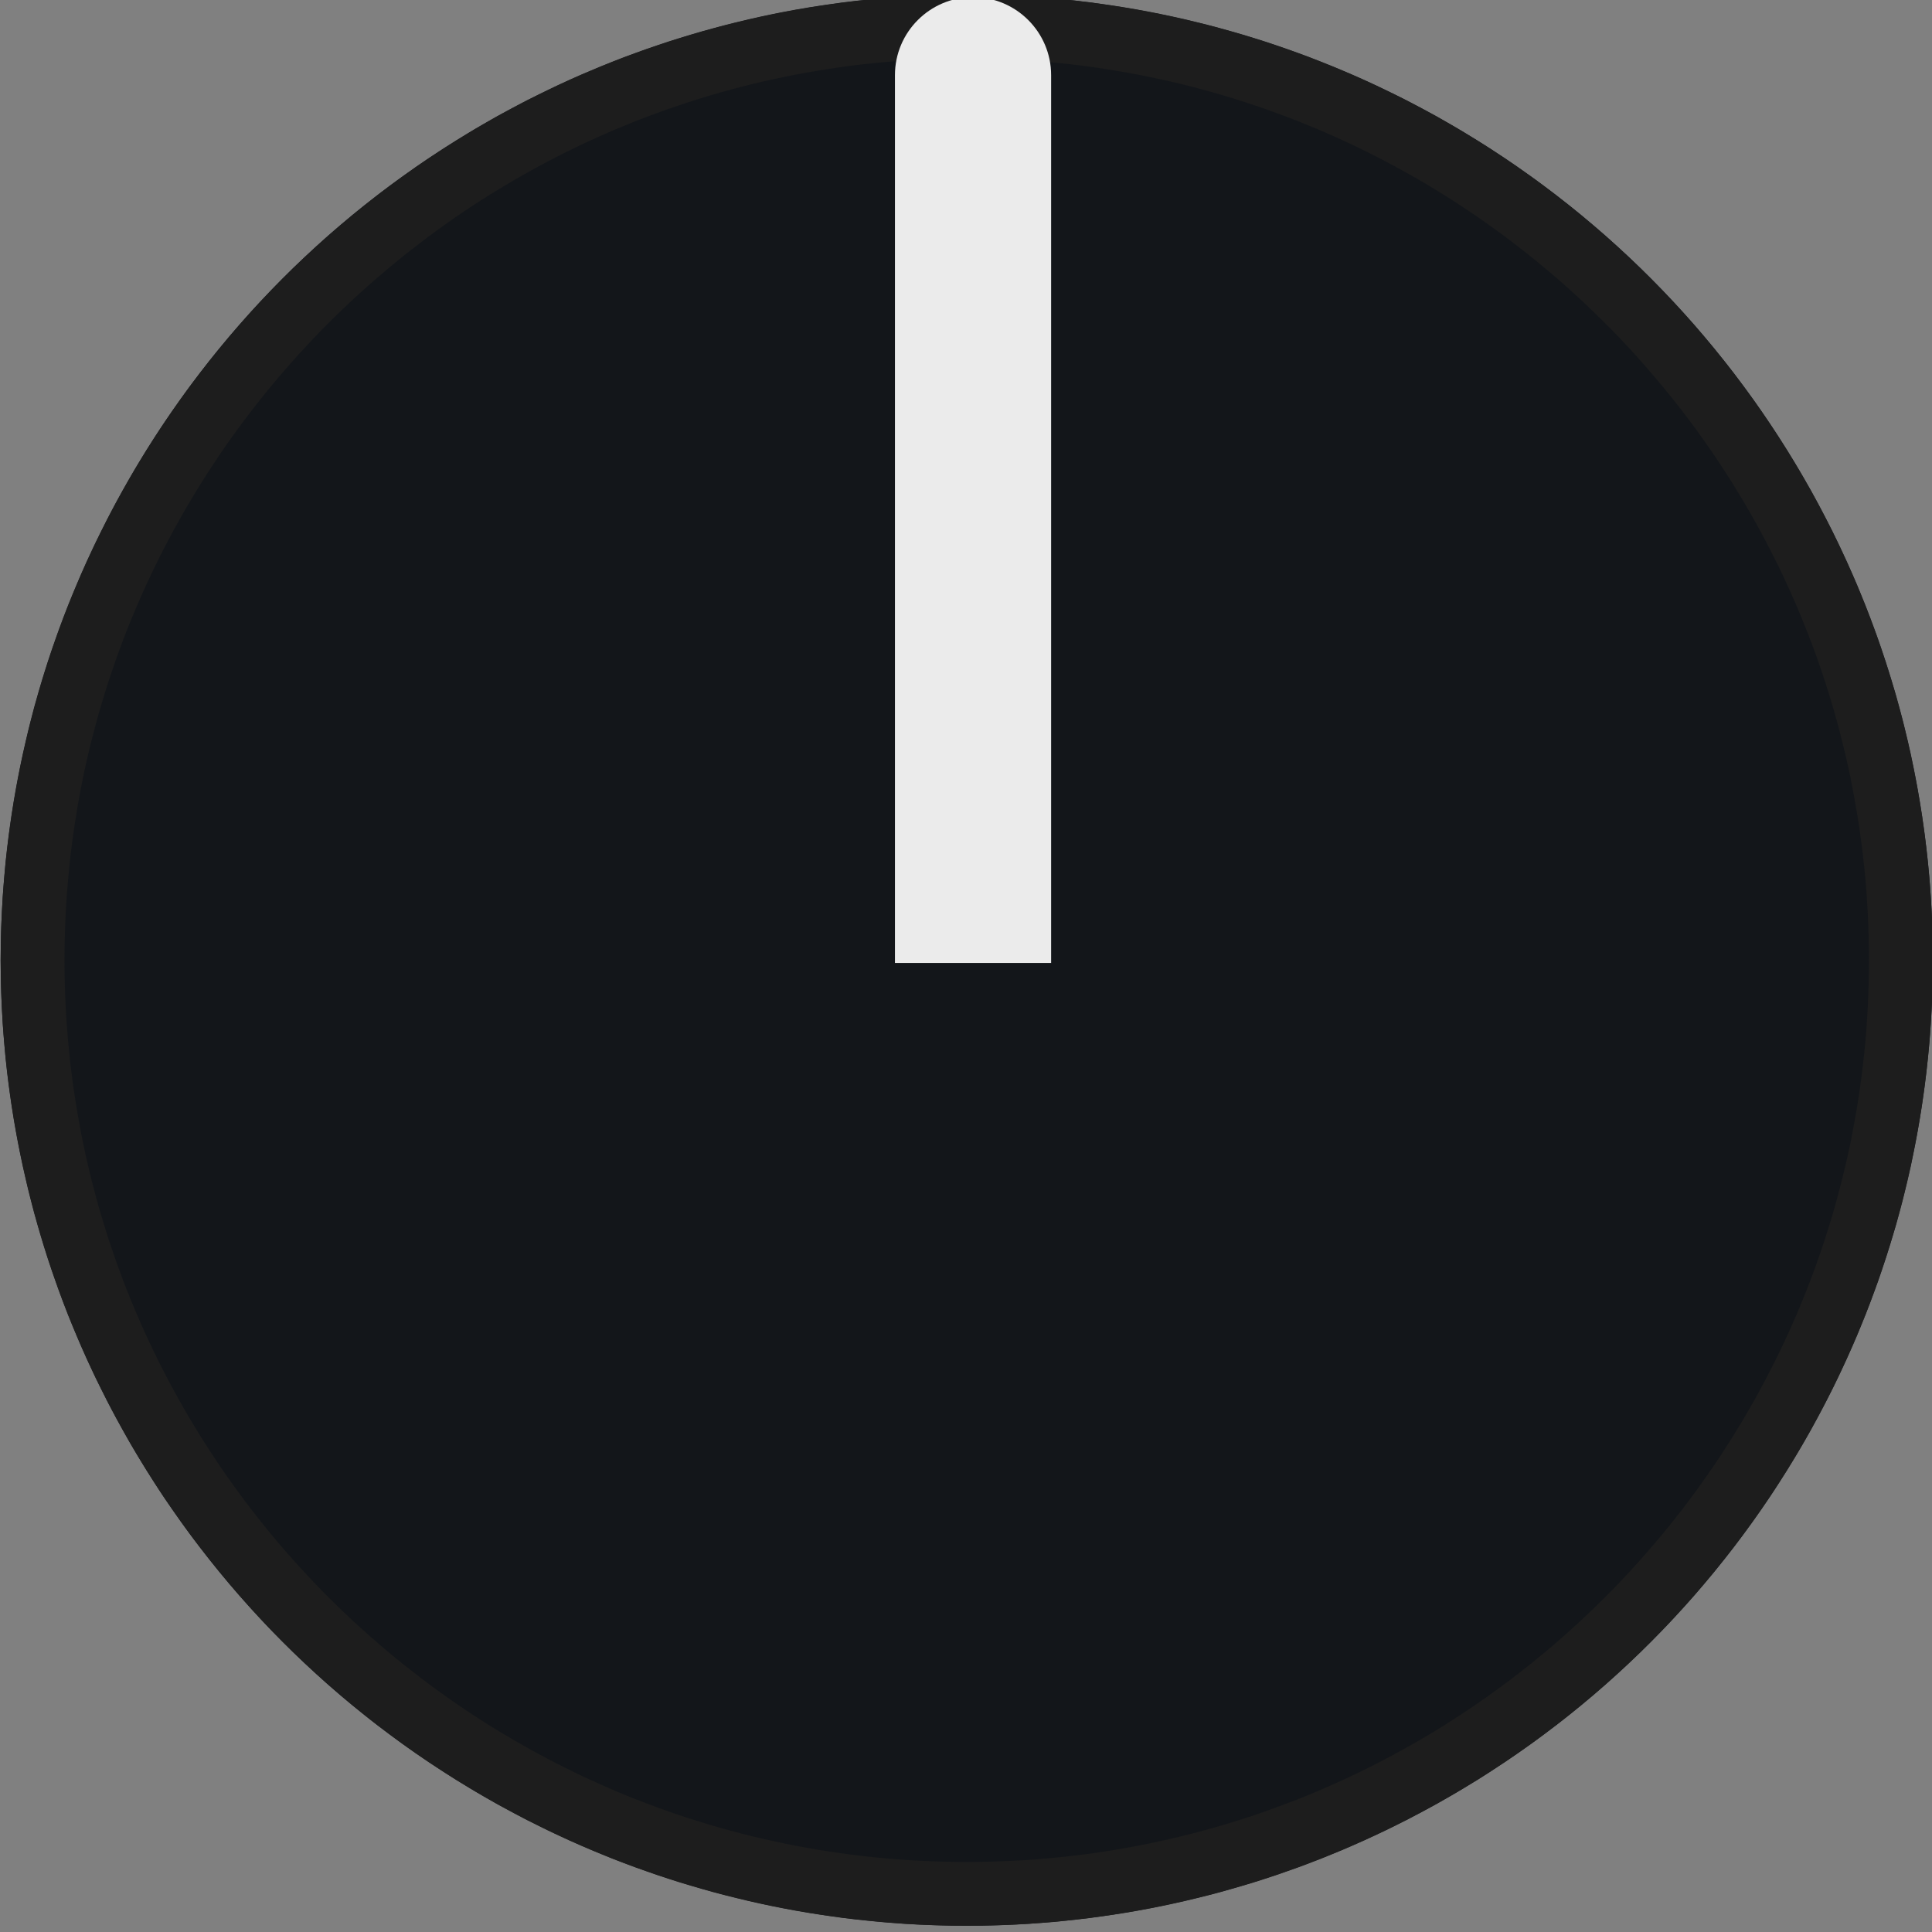 <?xml version="1.0" encoding="UTF-8" standalone="no"?>
<!DOCTYPE svg PUBLIC "-//W3C//DTD SVG 1.1//EN" "http://www.w3.org/Graphics/SVG/1.1/DTD/svg11.dtd">
<svg width="24px" height="24px" version="1.1" xmlns="http://www.w3.org/2000/svg" xmlns:xlink="http://www.w3.org/1999/xlink" xml:space="preserve" xmlns:serif="http://www.serif.com/" style="fill-rule:evenodd;clip-rule:evenodd;stroke-linejoin:round;stroke-miterlimit:2;">
    <rect width="100%" height="100%" fill="#808080" stroke="none"/>
    <g transform="matrix(1,0,0,1,-341,-190)">
        <g transform="matrix(0.994,0,0,1,5.759,0)">
            <g id="trimmer" transform="matrix(0.929,0,0,0.923,105.562,34.017)">
                <g id="Ellipse" transform="matrix(0.988,0,0,1.017,-41.616,-7.136)">
                    <ellipse cx="307.725" cy="185.894" rx="13.154" ry="12.778" style="fill:rgb(19,22,26);"/>
                    <path d="M307.895,173.117l0.169,0.003l0.169,0.005l0.168,0.007l0.168,0.01l0.167,0.011l0.167,0.013l0.166,0.016l0.165,0.017l0.165,0.019l0.164,0.022l0.164,0.023l0.163,0.025l0.162,0.027l0.161,0.029l0.161,0.031l0.16,0.033l0.16,0.035l0.159,0.037l0.158,0.038l0.157,0.041l0.156,0.042l0.156,0.044l0.155,0.046l0.154,0.047l0.153,0.05l0.152,0.051l0.152,0.053l0.15,0.054l0.15,0.057l0.149,0.058l0.148,0.06l0.147,0.061l0.146,0.063l0.145,0.065l0.144,0.067l0.144,0.068l0.142,0.069l0.141,0.072l0.141,0.073l0.139,0.074l0.138,0.077l0.137,0.077l0.136,0.08l0.136,0.081l0.134,0.082l0.132,0.084l0.132,0.085l0.131,0.087l0.129,0.089l0.129,0.089l0.127,0.092l0.126,0.092l0.125,0.095l0.124,0.095l0.122,0.097l0.121,0.099l0.12,0.099l0.119,0.101l0.117,0.103l0.117,0.104l0.114,0.105l0.114,0.106l0.112,0.108l0.111,0.109l0.11,0.111l0.108,0.111l0.107,0.113l0.106,0.114l0.104,0.115l0.102,0.117l0.102,0.118l0.099,0.119l0.099,0.12l0.097,0.121l0.095,0.123l0.094,0.123l0.093,0.125l0.091,0.126l0.089,0.127l0.088,0.128l0.086,0.129l0.085,0.13l0.083,0.131l0.082,0.132l0.08,0.134l0.079,0.134l0.076,0.135l0.075,0.136l0.074,0.138l0.072,0.138l0.07,0.139l0.068,0.14l0.067,0.141l0.065,0.142l0.064,0.143l0.061,0.144l0.06,0.144l0.058,0.146l0.056,0.146l0.055,0.147l0.052,0.148l0.051,0.149l0.049,0.15l0.047,0.15l0.046,0.151l0.043,0.152l0.042,0.153l0.039,0.154l0.038,0.154l0.036,0.155l0.033,0.155l0.032,0.156l0.03,0.157l0.028,0.158l0.026,0.158l0.024,0.159l0.022,0.16l0.02,0.16l0.018,0.16l0.016,0.162l0.014,0.162l0.011,0.162l0.01,0.163l0.007,0.163l0.006,0.164l0.003,0.165l0.001,0.165l-0.001,0.165l-0.003,0.165l-0.006,0.164l-0.007,0.163l-0.01,0.163l-0.011,0.163l-0.014,0.162l-0.016,0.161l-0.018,0.161l-0.02,0.16l-0.022,0.159l-0.024,0.159l-0.026,0.158l-0.028,0.158l-0.03,0.157l-0.032,0.156l-0.033,0.156l-0.036,0.154l-0.038,0.155l-0.039,0.153l-0.042,0.153l-0.043,0.152l-0.046,0.151l-0.047,0.15l-0.049,0.15l-0.051,0.149l-0.052,0.148l-0.055,0.147l-0.056,0.146l-0.058,0.146l-0.06,0.144l-0.061,0.144l-0.064,0.143l-0.065,0.142l-0.067,0.141l-0.068,0.14l-0.07,0.139l-0.072,0.138l-0.074,0.138l-0.075,0.136l-0.076,0.135l-0.079,0.135l-0.08,0.133l-0.082,0.132l-0.083,0.131l-0.085,0.13l-0.086,0.13l-0.088,0.128l-0.089,0.126l-0.091,0.126l-0.093,0.125l-0.094,0.124l-0.095,0.122l-0.097,0.121l-0.099,0.12l-0.099,0.119l-0.102,0.118l-0.102,0.117l-0.104,0.115l-0.106,0.114l-0.107,0.113l-0.108,0.112l-0.11,0.11l-0.111,0.109l-0.112,0.108l-0.114,0.106l-0.114,0.105l-0.117,0.104l-0.117,0.103l-0.119,0.101l-0.12,0.1l-0.121,0.098l-0.122,0.097l-0.124,0.096l-0.125,0.094l-0.126,0.092l-0.127,0.092l-0.129,0.09l-0.129,0.088l-0.131,0.087l-0.132,0.085l-0.132,0.084l-0.134,0.083l-0.136,0.08l-0.136,0.08l-0.137,0.077l-0.138,0.077l-0.139,0.074l-0.141,0.073l-0.141,0.072l-0.142,0.069l-0.144,0.069l-0.144,0.066l-0.145,0.065l-0.146,0.063l-0.147,0.062l-0.148,0.059l-0.149,0.059l-0.15,0.056l-0.15,0.055l-0.152,0.052l-0.152,0.052l-0.153,0.049l-0.154,0.048l-0.155,0.045l-0.156,0.044l-0.156,0.043l-0.157,0.04l-0.158,0.038l-0.159,0.037l-0.16,0.035l-0.16,0.033l-0.161,0.031l-0.161,0.029l-0.162,0.027l-0.163,0.025l-0.164,0.023l-0.164,0.022l-0.165,0.019l-0.165,0.017l-0.166,0.016l-0.167,0.013l-0.167,0.012l-0.168,0.009l-0.168,0.007l-0.169,0.005l-0.169,0.003l-0.17,0.001l-0.17,-0.001l-0.17,-0.003l-0.168,-0.005l-0.169,-0.007l-0.168,-0.009l-0.167,-0.012l-0.166,-0.013l-0.166,-0.016l-0.166,-0.017l-0.165,-0.019l-0.164,-0.022l-0.163,-0.023l-0.163,-0.025l-0.163,-0.027l-0.161,-0.029l-0.161,-0.031l-0.16,-0.033l-0.16,-0.035l-0.158,-0.037l-0.158,-0.038l-0.157,-0.04l-0.157,-0.043l-0.155,-0.044l-0.155,-0.045l-0.154,-0.048l-0.153,-0.049l-0.153,-0.052l-0.151,-0.052l-0.151,-0.055l-0.15,-0.056l-0.149,-0.059l-0.147,-0.059l-0.148,-0.062l-0.146,-0.063l-0.145,-0.065l-0.144,-0.066l-0.143,-0.069l-0.143,-0.069l-0.141,-0.072l-0.14,-0.073l-0.14,-0.074l-0.138,-0.077l-0.137,-0.077l-0.136,-0.08l-0.135,-0.08l-0.134,-0.083l-0.133,-0.084l-0.132,-0.085l-0.131,-0.087l-0.129,-0.088l-0.128,-0.09l-0.128,-0.092l-0.126,-0.092l-0.125,-0.094l-0.123,-0.096l-0.123,-0.097l-0.121,-0.098l-0.12,-0.1l-0.119,-0.101l-0.117,-0.103l-0.116,-0.104l-0.115,-0.105l-0.114,-0.106l-0.112,-0.108l-0.111,-0.109l-0.11,-0.11l-0.108,-0.112l-0.107,-0.113l-0.105,-0.114l-0.104,-0.115l-0.103,-0.117l-0.101,-0.118l-0.1,-0.119l-0.098,-0.12l-0.097,-0.121l-0.096,-0.122l-0.094,-0.124l-0.092,-0.125l-0.091,-0.126l-0.09,-0.126l-0.088,-0.128l-0.086,-0.13l-0.085,-0.13l-0.083,-0.131l-0.082,-0.132l-0.08,-0.133l-0.078,-0.135l-0.077,-0.135l-0.075,-0.136l-0.074,-0.138l-0.071,-0.138l-0.071,-0.139l-0.068,-0.14l-0.067,-0.141l-0.065,-0.142l-0.063,-0.143l-0.062,-0.144l-0.06,-0.144l-0.058,-0.146l-0.056,-0.146l-0.054,-0.147l-0.053,-0.148l-0.051,-0.149l-0.049,-0.15l-0.047,-0.15l-0.045,-0.151l-0.044,-0.152l-0.041,-0.153l-0.04,-0.153l-0.037,-0.155l-0.036,-0.154l-0.034,-0.156l-0.032,-0.156l-0.03,-0.157l-0.028,-0.158l-0.026,-0.158l-0.024,-0.159l-0.022,-0.159l-0.02,-0.16l-0.018,-0.161l-0.015,-0.161l-0.014,-0.162l-0.012,-0.163l-0.009,-0.163l-0.008,-0.163l-0.005,-0.164l-0.003,-0.165l-0.002,-0.165l0.002,-0.165l0.003,-0.165l0.005,-0.164l0.008,-0.163l0.009,-0.163l0.012,-0.162l0.014,-0.162l0.015,-0.162l0.018,-0.16l0.02,-0.16l0.022,-0.16l0.024,-0.159l0.026,-0.158l0.028,-0.158l0.03,-0.157l0.032,-0.156l0.034,-0.155l0.036,-0.155l0.037,-0.154l0.04,-0.154l0.041,-0.153l0.044,-0.152l0.045,-0.151l0.047,-0.15l0.049,-0.15l0.051,-0.149l0.053,-0.148l0.054,-0.147l0.056,-0.146l0.058,-0.146l0.06,-0.144l0.062,-0.144l0.063,-0.143l0.065,-0.142l0.067,-0.141l0.068,-0.14l0.071,-0.139l0.071,-0.138l0.074,-0.138l0.075,-0.136l0.077,-0.135l0.078,-0.134l0.08,-0.134l0.082,-0.132l0.083,-0.131l0.085,-0.13l0.086,-0.129l0.088,-0.128l0.09,-0.127l0.091,-0.126l0.092,-0.125l0.094,-0.123l0.096,-0.123l0.097,-0.121l0.098,-0.12l0.1,-0.119l0.101,-0.118l0.103,-0.117l0.104,-0.115l0.105,-0.114l0.107,-0.113l0.108,-0.111l0.11,-0.111l0.111,-0.109l0.112,-0.108l0.114,-0.106l0.115,-0.105l0.116,-0.104l0.117,-0.103l0.119,-0.101l0.12,-0.099l0.121,-0.099l0.123,-0.097l0.123,-0.095l0.125,-0.095l0.126,-0.092l0.128,-0.092l0.128,-0.089l0.129,-0.089l0.131,-0.087l0.132,-0.085l0.133,-0.084l0.134,-0.082l0.135,-0.081l0.136,-0.08l0.137,-0.077l0.138,-0.077l0.14,-0.074l0.14,-0.073l0.141,-0.072l0.143,-0.069l0.143,-0.068l0.144,-0.067l0.145,-0.065l0.146,-0.063l0.148,-0.061l0.147,-0.06l0.149,-0.058l0.15,-0.057l0.151,-0.054l0.151,-0.053l0.153,-0.051l0.153,-0.05l0.154,-0.047l0.155,-0.046l0.155,-0.044l0.157,-0.042l0.157,-0.041l0.158,-0.038l0.158,-0.037l0.16,-0.035l0.16,-0.033l0.161,-0.031l0.161,-0.029l0.163,-0.027l0.163,-0.025l0.163,-0.023l0.164,-0.022l0.165,-0.019l0.166,-0.017l0.166,-0.016l0.166,-0.013l0.167,-0.011l0.168,-0.01l0.169,-0.007l0.168,-0.005l0.17,-0.003l0.17,-0.001l0.17,0.001Zm-0.329,0.844l-0.159,0.003l-0.157,0.005l-0.158,0.007l-0.157,0.009l-0.156,0.01l-0.155,0.013l-0.155,0.014l-0.155,0.016l-0.154,0.018l-0.153,0.02l-0.153,0.022l-0.152,0.024l-0.151,0.025l-0.151,0.027l-0.15,0.029l-0.15,0.031l-0.149,0.032l-0.148,0.034l-0.147,0.036l-0.147,0.038l-0.146,0.039l-0.145,0.041l-0.145,0.043l-0.143,0.045l-0.143,0.046l-0.143,0.047l-0.141,0.05l-0.141,0.051l-0.139,0.052l-0.139,0.055l-0.139,0.055l-0.137,0.058l-0.136,0.059l-0.136,0.06l-0.134,0.062l-0.134,0.064l-0.133,0.065l-0.132,0.067l-0.131,0.068l-0.13,0.07l-0.129,0.071l-0.128,0.073l-0.127,0.074l-0.127,0.075l-0.125,0.077l-0.124,0.078l-0.123,0.08l-0.122,0.081l-0.121,0.083l-0.12,0.084l-0.119,0.085l-0.117,0.087l-0.117,0.088l-0.116,0.089l-0.114,0.091l-0.113,0.092l-0.112,0.093l-0.111,0.094l-0.11,0.096l-0.109,0.097l-0.107,0.098l-0.106,0.1l-0.105,0.1l-0.104,0.102l-0.102,0.103l-0.101,0.105l-0.1,0.105l-0.099,0.107l-0.097,0.108l-0.096,0.109l-0.095,0.11l-0.093,0.111l-0.092,0.112l-0.09,0.113l-0.09,0.115l-0.087,0.115l-0.087,0.116l-0.085,0.118l-0.083,0.119l-0.082,0.119l-0.081,0.121l-0.079,0.121l-0.078,0.123l-0.076,0.123l-0.075,0.125l-0.073,0.125l-0.072,0.127l-0.07,0.127l-0.069,0.128l-0.067,0.129l-0.065,0.13l-0.064,0.131l-0.063,0.132l-0.06,0.132l-0.059,0.133l-0.058,0.135l-0.056,0.134l-0.054,0.136l-0.052,0.137l-0.051,0.137l-0.049,0.138l-0.048,0.139l-0.045,0.14l-0.044,0.14l-0.043,0.142l-0.04,0.141l-0.039,0.143l-0.037,0.143l-0.035,0.144l-0.034,0.145l-0.031,0.145l-0.03,0.145l-0.028,0.147l-0.026,0.147l-0.024,0.148l-0.023,0.148l-0.02,0.149l-0.019,0.15l-0.016,0.15l-0.015,0.151l-0.013,0.151l-0.011,0.151l-0.009,0.153l-0.007,0.153l-0.005,0.153l-0.003,0.154l-0.001,0.154l0.001,0.154l0.003,0.154l0.005,0.154l0.007,0.152l0.009,0.153l0.011,0.151l0.013,0.152l0.015,0.15l0.016,0.151l0.019,0.149l0.02,0.149l0.023,0.148l0.024,0.148l0.026,0.147l0.028,0.147l0.03,0.145l0.031,0.146l0.034,0.144l0.035,0.144l0.037,0.143l0.039,0.143l0.04,0.142l0.043,0.141l0.044,0.14l0.045,0.14l0.048,0.139l0.049,0.138l0.051,0.137l0.052,0.137l0.054,0.136l0.056,0.135l0.058,0.134l0.059,0.133l0.06,0.133l0.063,0.131l0.064,0.131l0.065,0.13l0.067,0.129l0.069,0.128l0.07,0.127l0.072,0.127l0.073,0.125l0.075,0.125l0.076,0.123l0.078,0.123l0.079,0.121l0.081,0.121l0.082,0.12l0.083,0.118l0.085,0.118l0.087,0.116l0.087,0.116l0.09,0.114l0.09,0.113l0.092,0.112l0.093,0.112l0.095,0.11l0.096,0.109l0.097,0.107l0.099,0.107l0.1,0.105l0.101,0.105l0.102,0.103l0.104,0.102l0.105,0.1l0.106,0.1l0.107,0.098l0.109,0.097l0.11,0.096l0.111,0.094l0.112,0.094l0.113,0.092l0.114,0.09l0.116,0.089l0.117,0.088l0.117,0.087l0.119,0.085l0.12,0.084l0.121,0.083l0.122,0.081l0.123,0.08l0.124,0.078l0.125,0.077l0.127,0.076l0.127,0.074l0.128,0.072l0.129,0.071l0.13,0.07l0.131,0.068l0.132,0.067l0.133,0.065l0.134,0.064l0.134,0.062l0.136,0.06l0.136,0.059l0.137,0.058l0.139,0.056l0.139,0.054l0.139,0.052l0.141,0.051l0.141,0.05l0.143,0.048l0.143,0.046l0.143,0.044l0.145,0.043l0.145,0.041l0.146,0.039l0.147,0.038l0.147,0.036l0.148,0.034l0.149,0.032l0.15,0.031l0.15,0.029l0.151,0.027l0.151,0.026l0.152,0.023l0.153,0.022l0.153,0.02l0.154,0.018l0.154,0.016l0.156,0.014l0.155,0.013l0.156,0.011l0.157,0.008l0.158,0.007l0.157,0.005l0.159,0.003l0.159,0.001l0.159,-0.001l0.158,-0.003l0.158,-0.005l0.157,-0.007l0.157,-0.008l0.156,-0.011l0.156,-0.013l0.155,-0.014l0.154,-0.016l0.154,-0.018l0.154,-0.02l0.152,-0.022l0.152,-0.023l0.152,-0.026l0.151,-0.027l0.15,-0.029l0.149,-0.031l0.149,-0.032l0.148,-0.034l0.148,-0.036l0.146,-0.038l0.146,-0.039l0.146,-0.041l0.144,-0.043l0.144,-0.044l0.143,-0.046l0.142,-0.048l0.141,-0.05l0.141,-0.051l0.14,-0.052l0.139,-0.054l0.138,-0.056l0.137,-0.058l0.137,-0.059l0.135,-0.06l0.135,-0.062l0.134,-0.064l0.132,-0.065l0.132,-0.067l0.131,-0.068l0.13,-0.07l0.13,-0.071l0.128,-0.072l0.127,-0.074l0.126,-0.076l0.125,-0.077l0.124,-0.078l0.123,-0.08l0.122,-0.081l0.121,-0.083l0.12,-0.084l0.119,-0.085l0.118,-0.087l0.116,-0.088l0.116,-0.089l0.114,-0.091l0.114,-0.091l0.112,-0.094l0.111,-0.094l0.109,-0.096l0.109,-0.097l0.107,-0.098l0.107,-0.1l0.104,-0.1l0.104,-0.102l0.103,-0.103l0.101,-0.105l0.1,-0.105l0.098,-0.107l0.097,-0.107l0.096,-0.109l0.095,-0.11l0.093,-0.111l0.092,-0.113l0.091,-0.113l0.089,-0.114l0.088,-0.116l0.086,-0.116l0.085,-0.118l0.084,-0.118l0.082,-0.12l0.08,-0.121l0.08,-0.121l0.077,-0.123l0.077,-0.123l0.074,-0.125l0.074,-0.125l0.071,-0.126l0.07,-0.128l0.069,-0.128l0.067,-0.129l0.066,-0.13l0.064,-0.131l0.062,-0.131l0.061,-0.133l0.059,-0.133l0.057,-0.134l0.056,-0.135l0.054,-0.136l0.053,-0.137l0.05,-0.137l0.05,-0.138l0.047,-0.139l0.046,-0.14l0.044,-0.14l0.042,-0.141l0.041,-0.142l0.038,-0.143l0.037,-0.143l0.036,-0.144l0.033,-0.144l0.032,-0.145l0.029,-0.146l0.028,-0.147l0.026,-0.147l0.025,-0.148l0.022,-0.148l0.021,-0.149l0.018,-0.15l0.017,-0.15l0.015,-0.15l0.013,-0.152l0.01,-0.151l0.009,-0.152l0.007,-0.153l0.005,-0.154l0.003,-0.154l0.001,-0.154l-0.001,-0.154l-0.003,-0.154l-0.005,-0.153l-0.007,-0.153l-0.009,-0.153l-0.01,-0.151l-0.013,-0.151l-0.015,-0.151l-0.017,-0.15l-0.018,-0.15l-0.021,-0.149l-0.022,-0.148l-0.025,-0.148l-0.026,-0.147l-0.028,-0.146l-0.029,-0.146l-0.032,-0.146l-0.033,-0.144l-0.036,-0.144l-0.037,-0.143l-0.038,-0.143l-0.041,-0.142l-0.042,-0.141l-0.044,-0.14l-0.046,-0.14l-0.047,-0.138l-0.049,-0.139l-0.051,-0.137l-0.053,-0.137l-0.054,-0.135l-0.056,-0.135l-0.057,-0.135l-0.059,-0.133l-0.061,-0.132l-0.062,-0.132l-0.064,-0.131l-0.066,-0.13l-0.067,-0.129l-0.069,-0.128l-0.07,-0.127l-0.071,-0.127l-0.074,-0.125l-0.074,-0.125l-0.077,-0.123l-0.077,-0.123l-0.08,-0.121l-0.08,-0.121l-0.082,-0.119l-0.084,-0.119l-0.085,-0.117l-0.086,-0.117l-0.088,-0.115l-0.089,-0.115l-0.091,-0.113l-0.092,-0.112l-0.093,-0.111l-0.095,-0.11l-0.096,-0.109l-0.097,-0.108l-0.098,-0.107l-0.1,-0.105l-0.101,-0.105l-0.103,-0.103l-0.104,-0.102l-0.105,-0.1l-0.106,-0.1l-0.107,-0.098l-0.109,-0.097l-0.109,-0.096l-0.111,-0.094l-0.112,-0.093l-0.114,-0.092l-0.114,-0.091l-0.116,-0.089l-0.116,-0.088l-0.118,-0.087l-0.119,-0.085l-0.12,-0.084l-0.121,-0.083l-0.122,-0.081l-0.123,-0.08l-0.124,-0.078l-0.125,-0.077l-0.126,-0.075l-0.127,-0.075l-0.128,-0.072l-0.13,-0.071l-0.13,-0.07l-0.131,-0.068l-0.132,-0.067l-0.132,-0.065l-0.134,-0.064l-0.135,-0.062l-0.135,-0.06l-0.137,-0.059l-0.137,-0.058l-0.138,-0.055l-0.139,-0.055l-0.14,-0.052l-0.141,-0.051l-0.141,-0.05l-0.142,-0.047l-0.143,-0.046l-0.144,-0.045l-0.144,-0.043l-0.146,-0.041l-0.146,-0.039l-0.146,-0.038l-0.148,-0.036l-0.148,-0.034l-0.149,-0.032l-0.149,-0.031l-0.15,-0.029l-0.151,-0.027l-0.152,-0.025l-0.152,-0.024l-0.152,-0.022l-0.154,-0.02l-0.154,-0.018l-0.154,-0.016l-0.155,-0.014l-0.156,-0.013l-0.156,-0.01l-0.157,-0.009l-0.157,-0.007l-0.158,-0.005l-0.158,-0.003l-0.159,-0.001l-0.159,0.001Z" style="fill:rgb(29,29,29);"/>
                </g>
                <g id="Rounded-Rectangle" serif:id="Rounded Rectangle" transform="matrix(1,0,0,1.045,-1.05,-9.509)">
                    <path d="M264.601,171.786c0,-0.554 -0.471,-1.005 -1.051,-1.005c-0.579,0 -1.05,0.451 -1.05,1.005l0,11.434l2.101,0l0,-11.434Z" style="fill:rgb(235,235,235);"/>
                </g>
            </g>
        </g>
    </g>
</svg>
